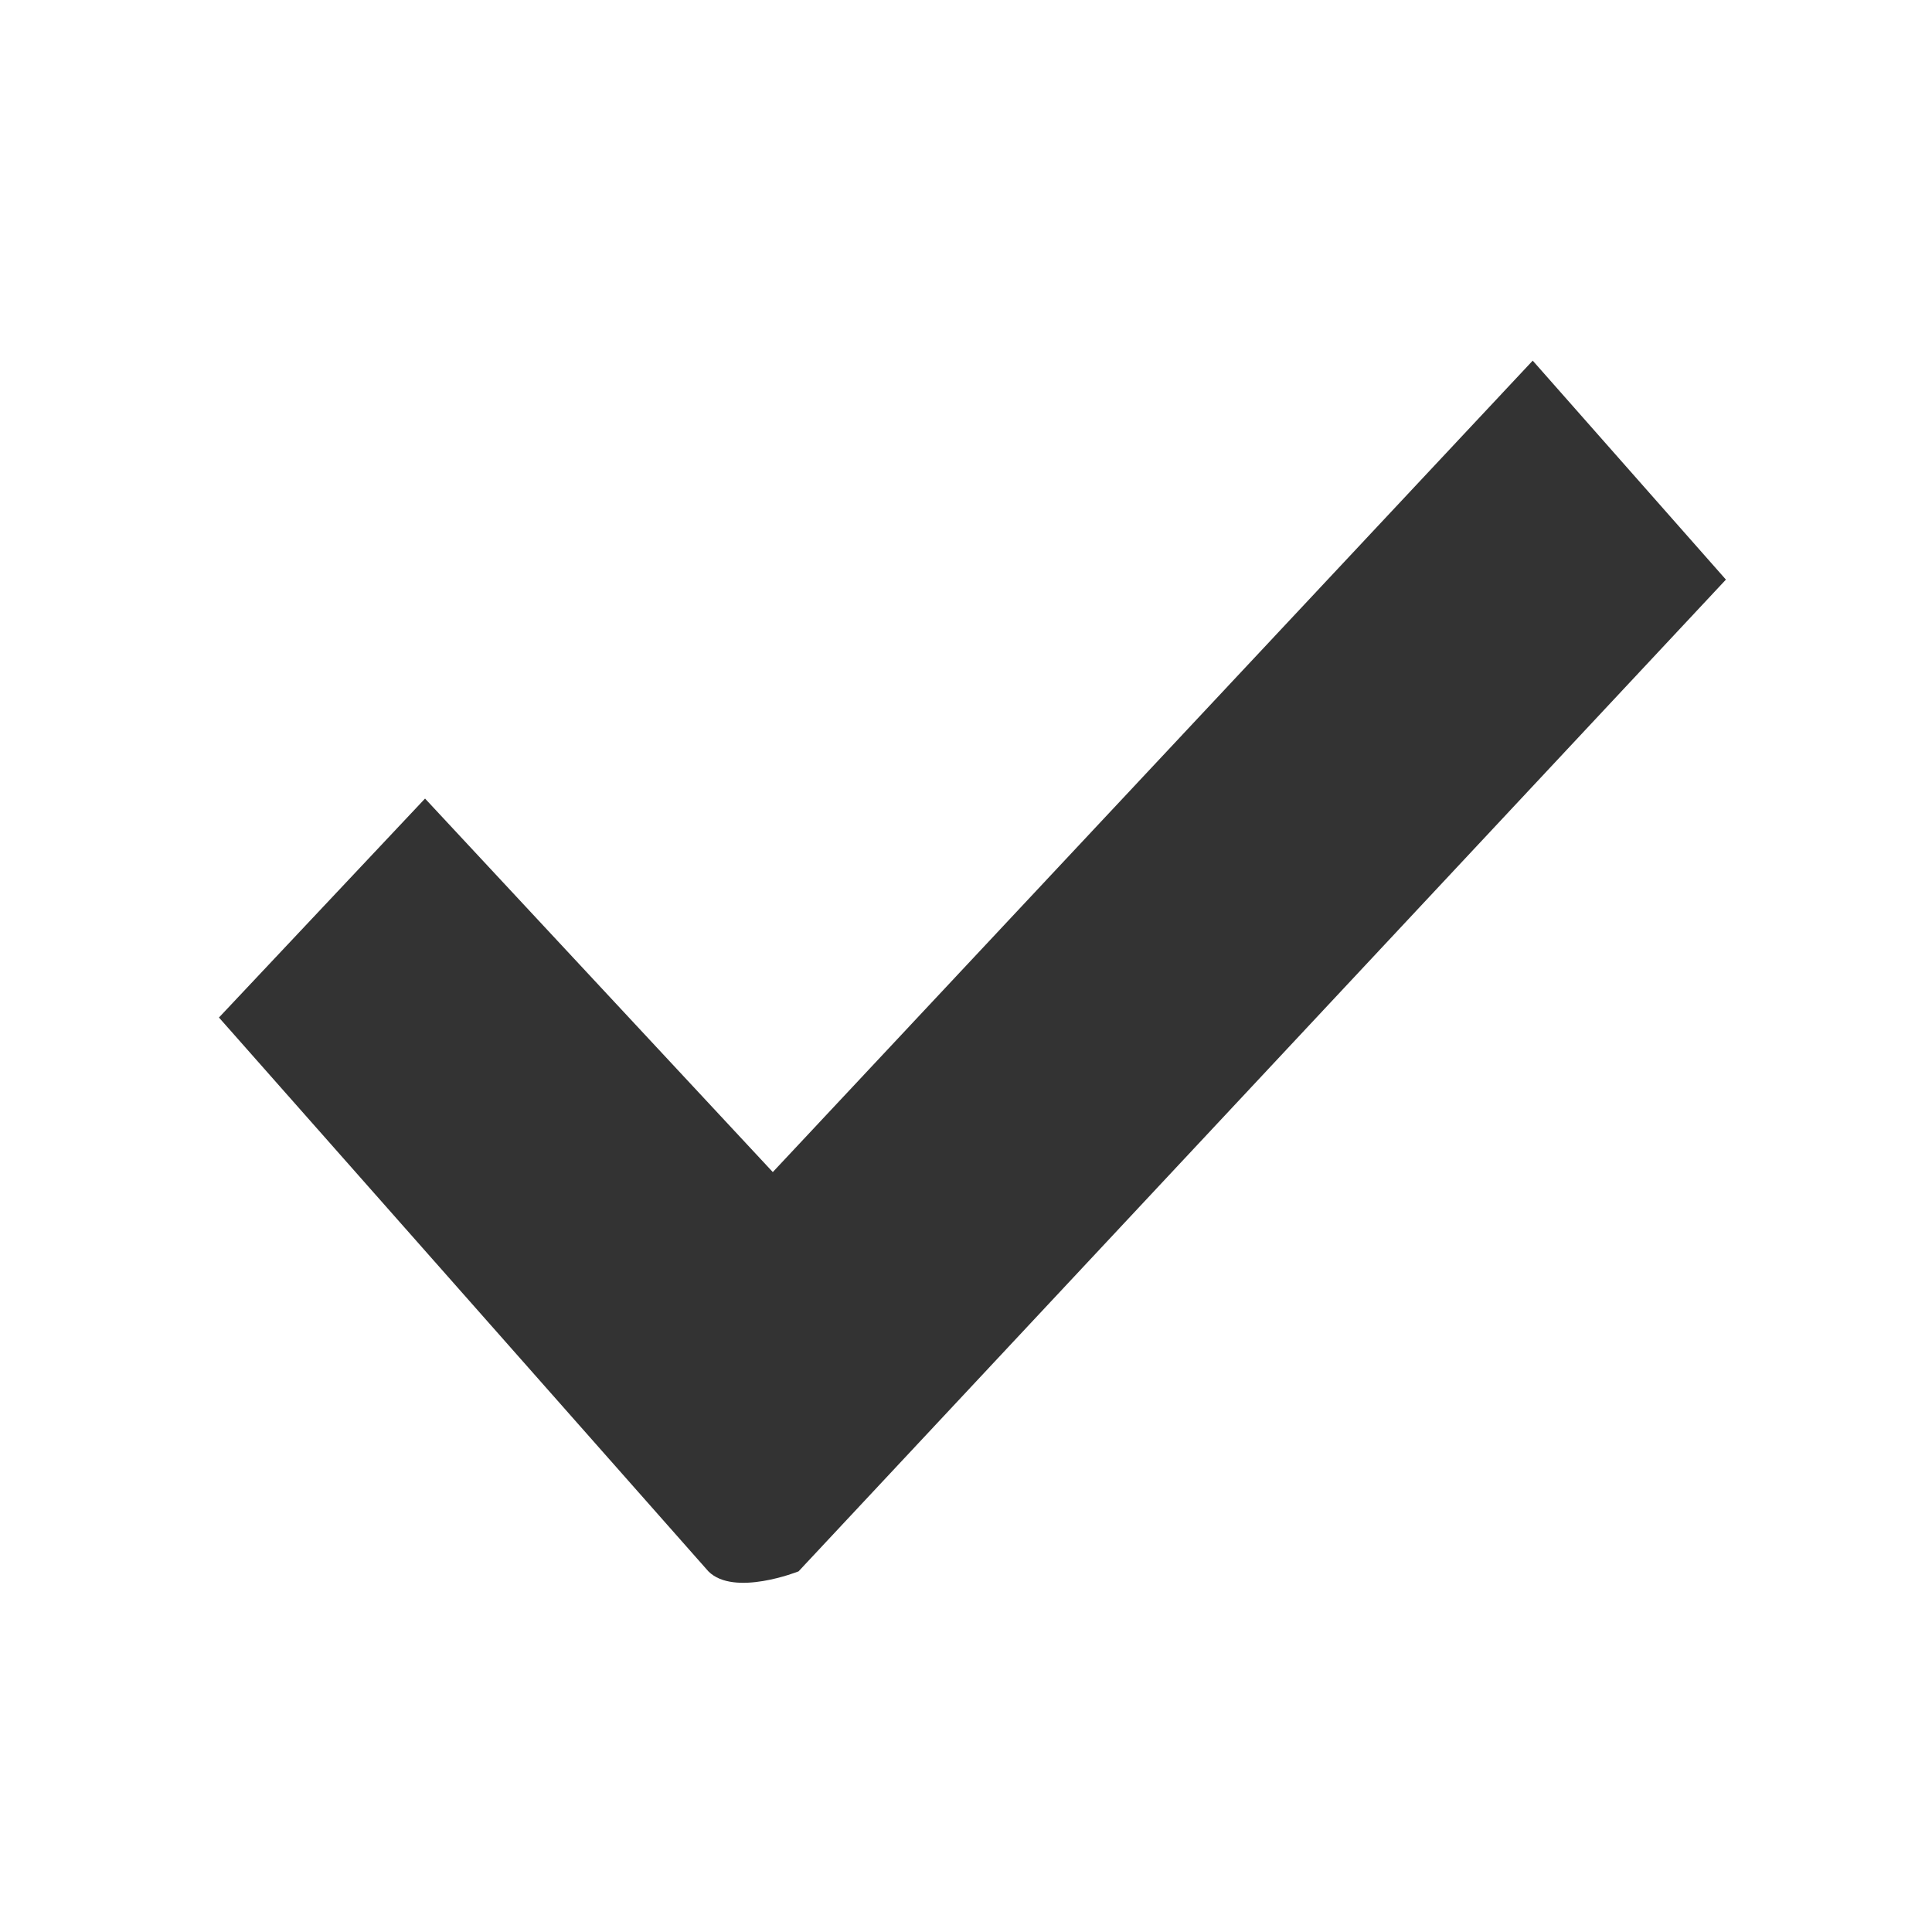 <?xml version="1.0" encoding="utf-8"?>
<!-- Generator: Adobe Illustrator 26.0.2, SVG Export Plug-In . SVG Version: 6.00 Build 0)  -->
<svg version="1.1" id="Layer_1" xmlns="http://www.w3.org/2000/svg" xmlns:xlink="http://www.w3.org/1999/xlink" x="0px" y="0px"
	 viewBox="0 0 15 15" style="enable-background:new 0 0 15 15;" xml:space="preserve">
<style type="text/css">
	.st0{fill:#333333;}
</style>
<path class="st0" d="M15,0H0c0,0,0,0,0,0v15h15c0,0,0,0,0,0V0z M15,15H0V0h15V15z M6.2,12.2c0,0-0.5,0.2-0.7,0L1.7,7.9l1.6-1.7
	l2.7,2.9l5.9-6.3l1.5,1.7L6.2,12.2z"/>
</svg>
